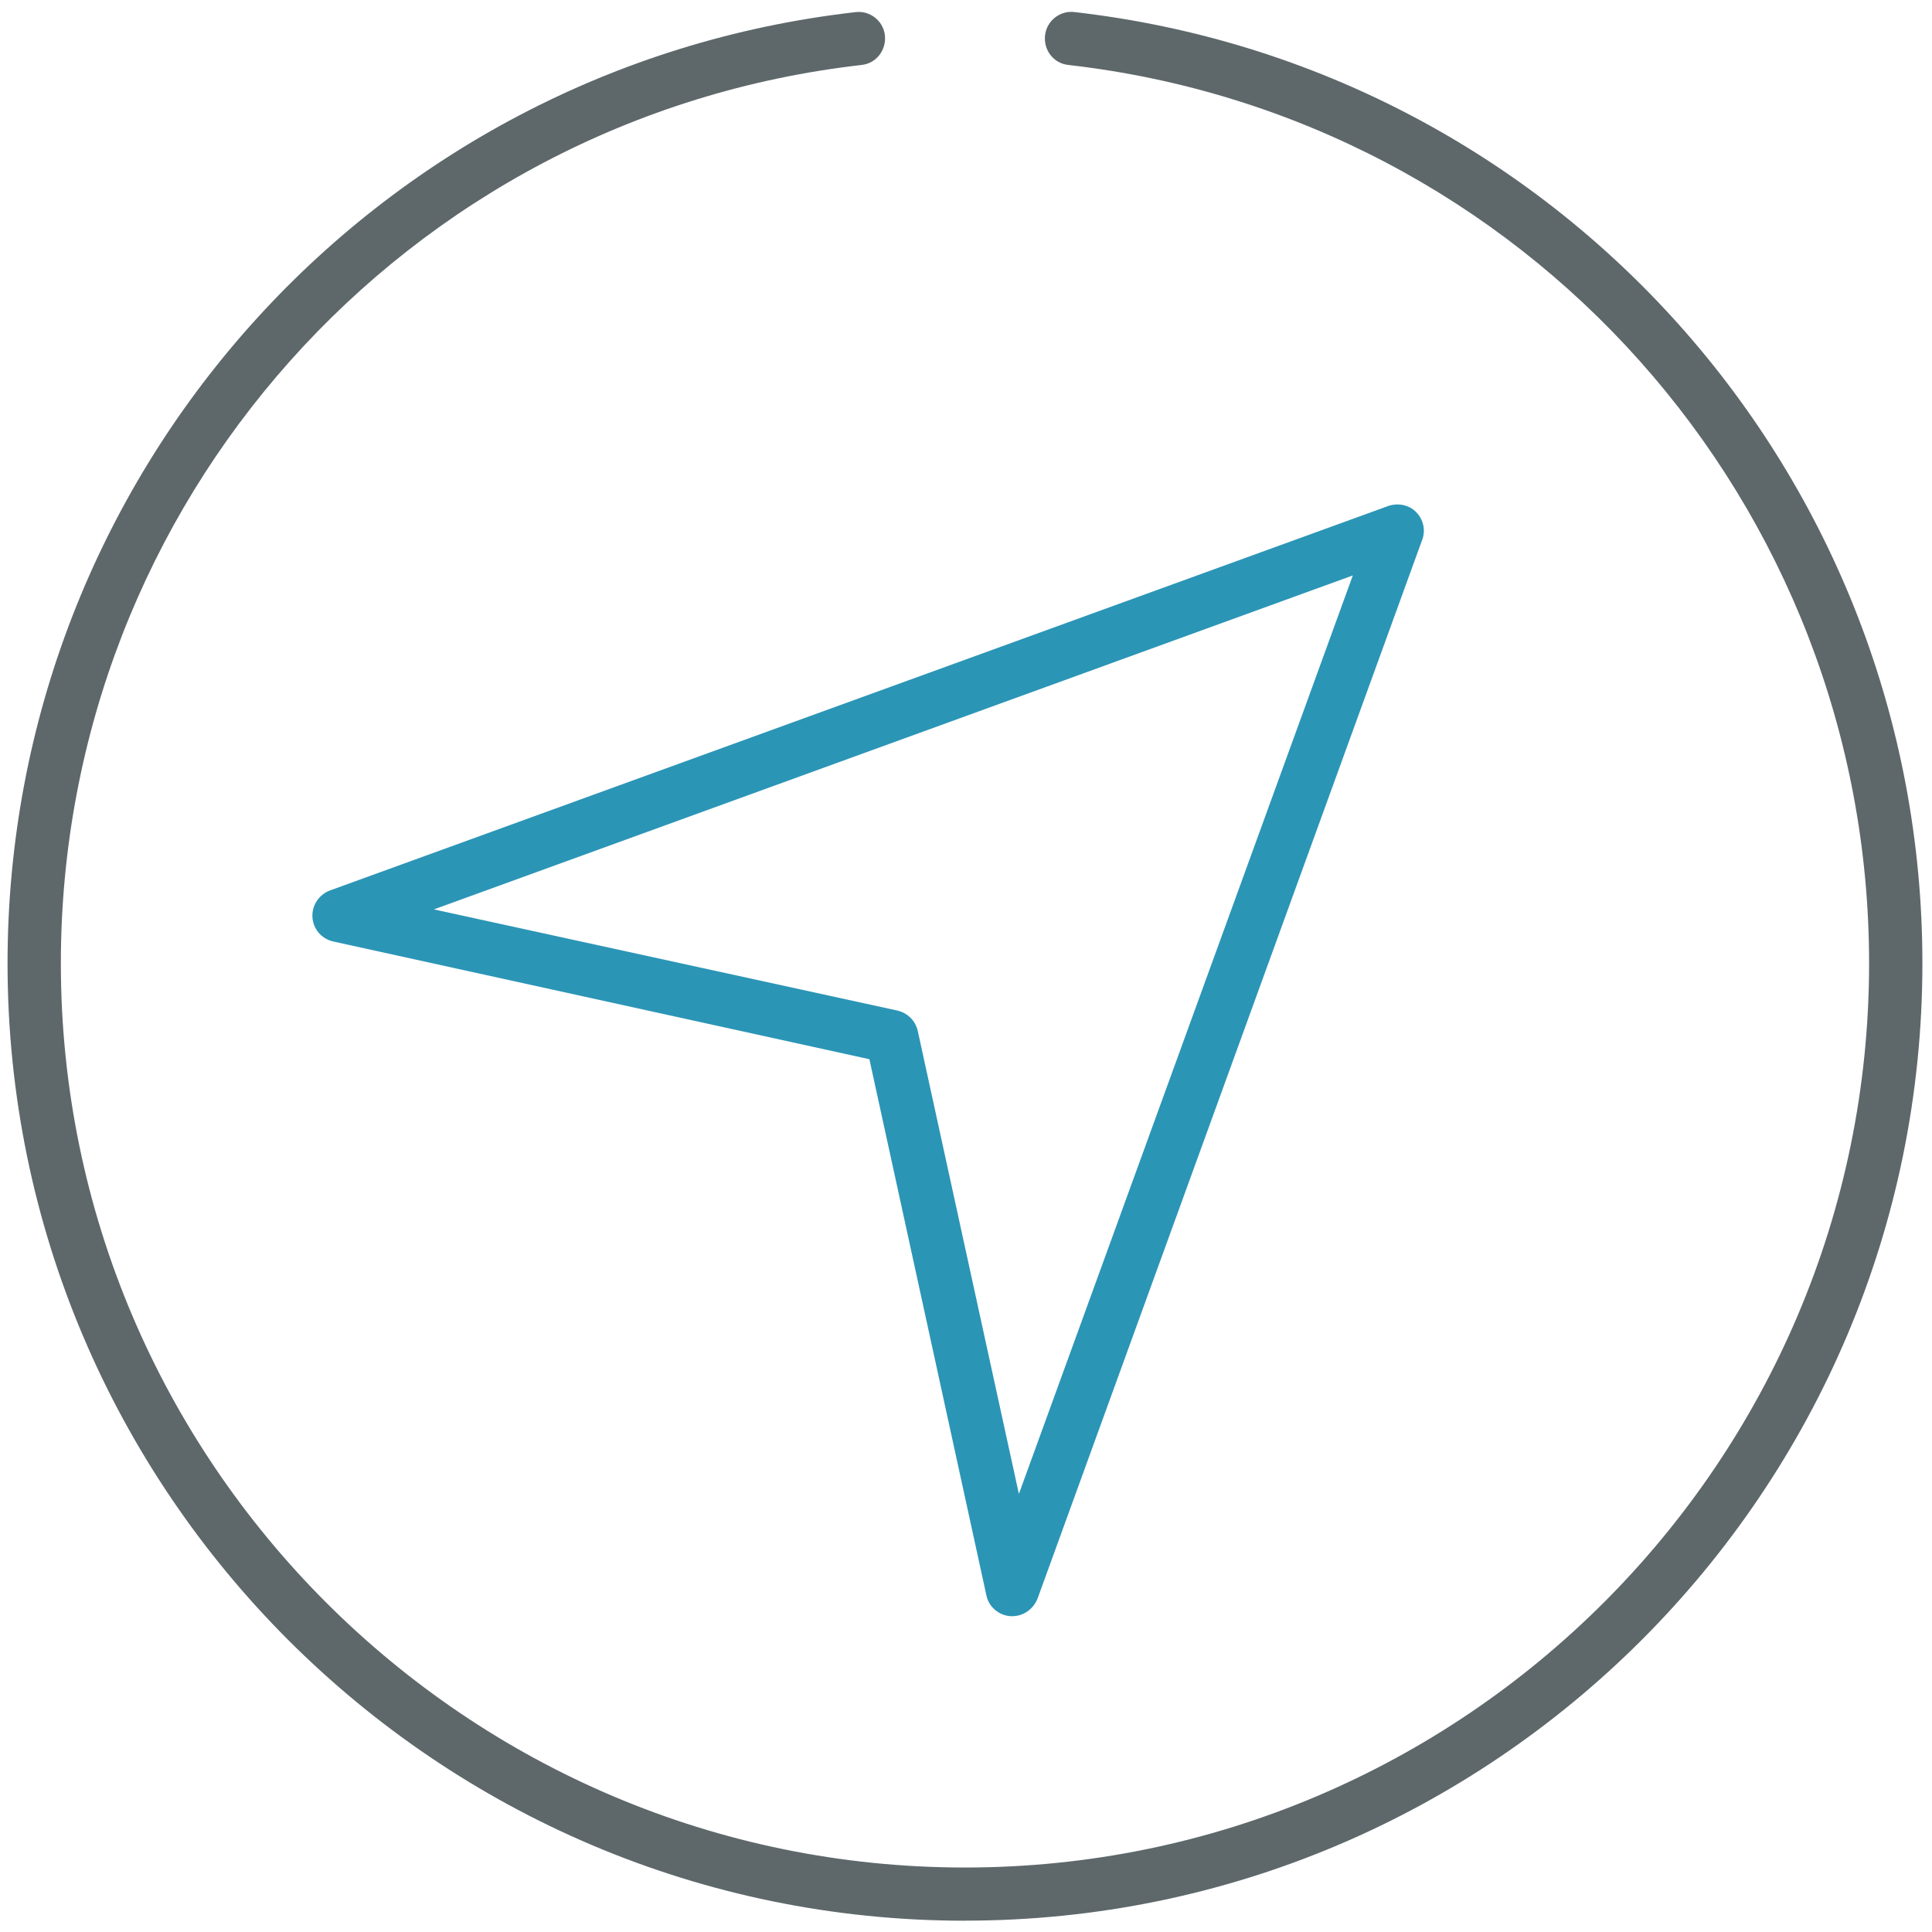 <!-- Generated by IcoMoon.io -->
<svg version="1.1" xmlns="http://www.w3.org/2000/svg" width="32" height="32" viewBox="0 0 32 32">
<title>navigation</title>
<path fill="#5e686b" d="M15.981 31.813c-8.744 0-15.856-7.113-15.856-15.856 0-8.069 6.037-14.844 14.044-15.756 0.238-0.031 0.463 0.144 0.488 0.387s-0.144 0.463-0.387 0.488c-7.563 0.863-13.262 7.256-13.262 14.881 0 8.256 6.719 14.975 14.975 14.975s14.975-6.719 14.975-14.975c0-7.619-5.7-14.019-13.262-14.881-0.244-0.025-0.413-0.244-0.387-0.488s0.25-0.419 0.488-0.388c8.006 0.912 14.044 7.681 14.044 15.756 0 8.744-7.113 15.856-15.856 15.856z"></path>
<path id="svg-ico" fill="#2b95b6" d="M16.769 26.769c-0.012 0-0.019 0-0.031 0-0.194-0.012-0.363-0.156-0.4-0.344l-1.938-8.881-8.881-1.95c-0.194-0.044-0.331-0.206-0.344-0.4s0.106-0.375 0.287-0.444l17.531-6.369c0.163-0.056 0.344-0.019 0.462 0.1s0.163 0.3 0.1 0.463l-6.369 17.531c-0.069 0.175-0.231 0.294-0.419 0.294zM7.188 15.063l7.675 1.675c0.169 0.038 0.3 0.169 0.338 0.337l1.675 7.669 5.531-15.213-15.219 5.531z"></path>
</svg>

